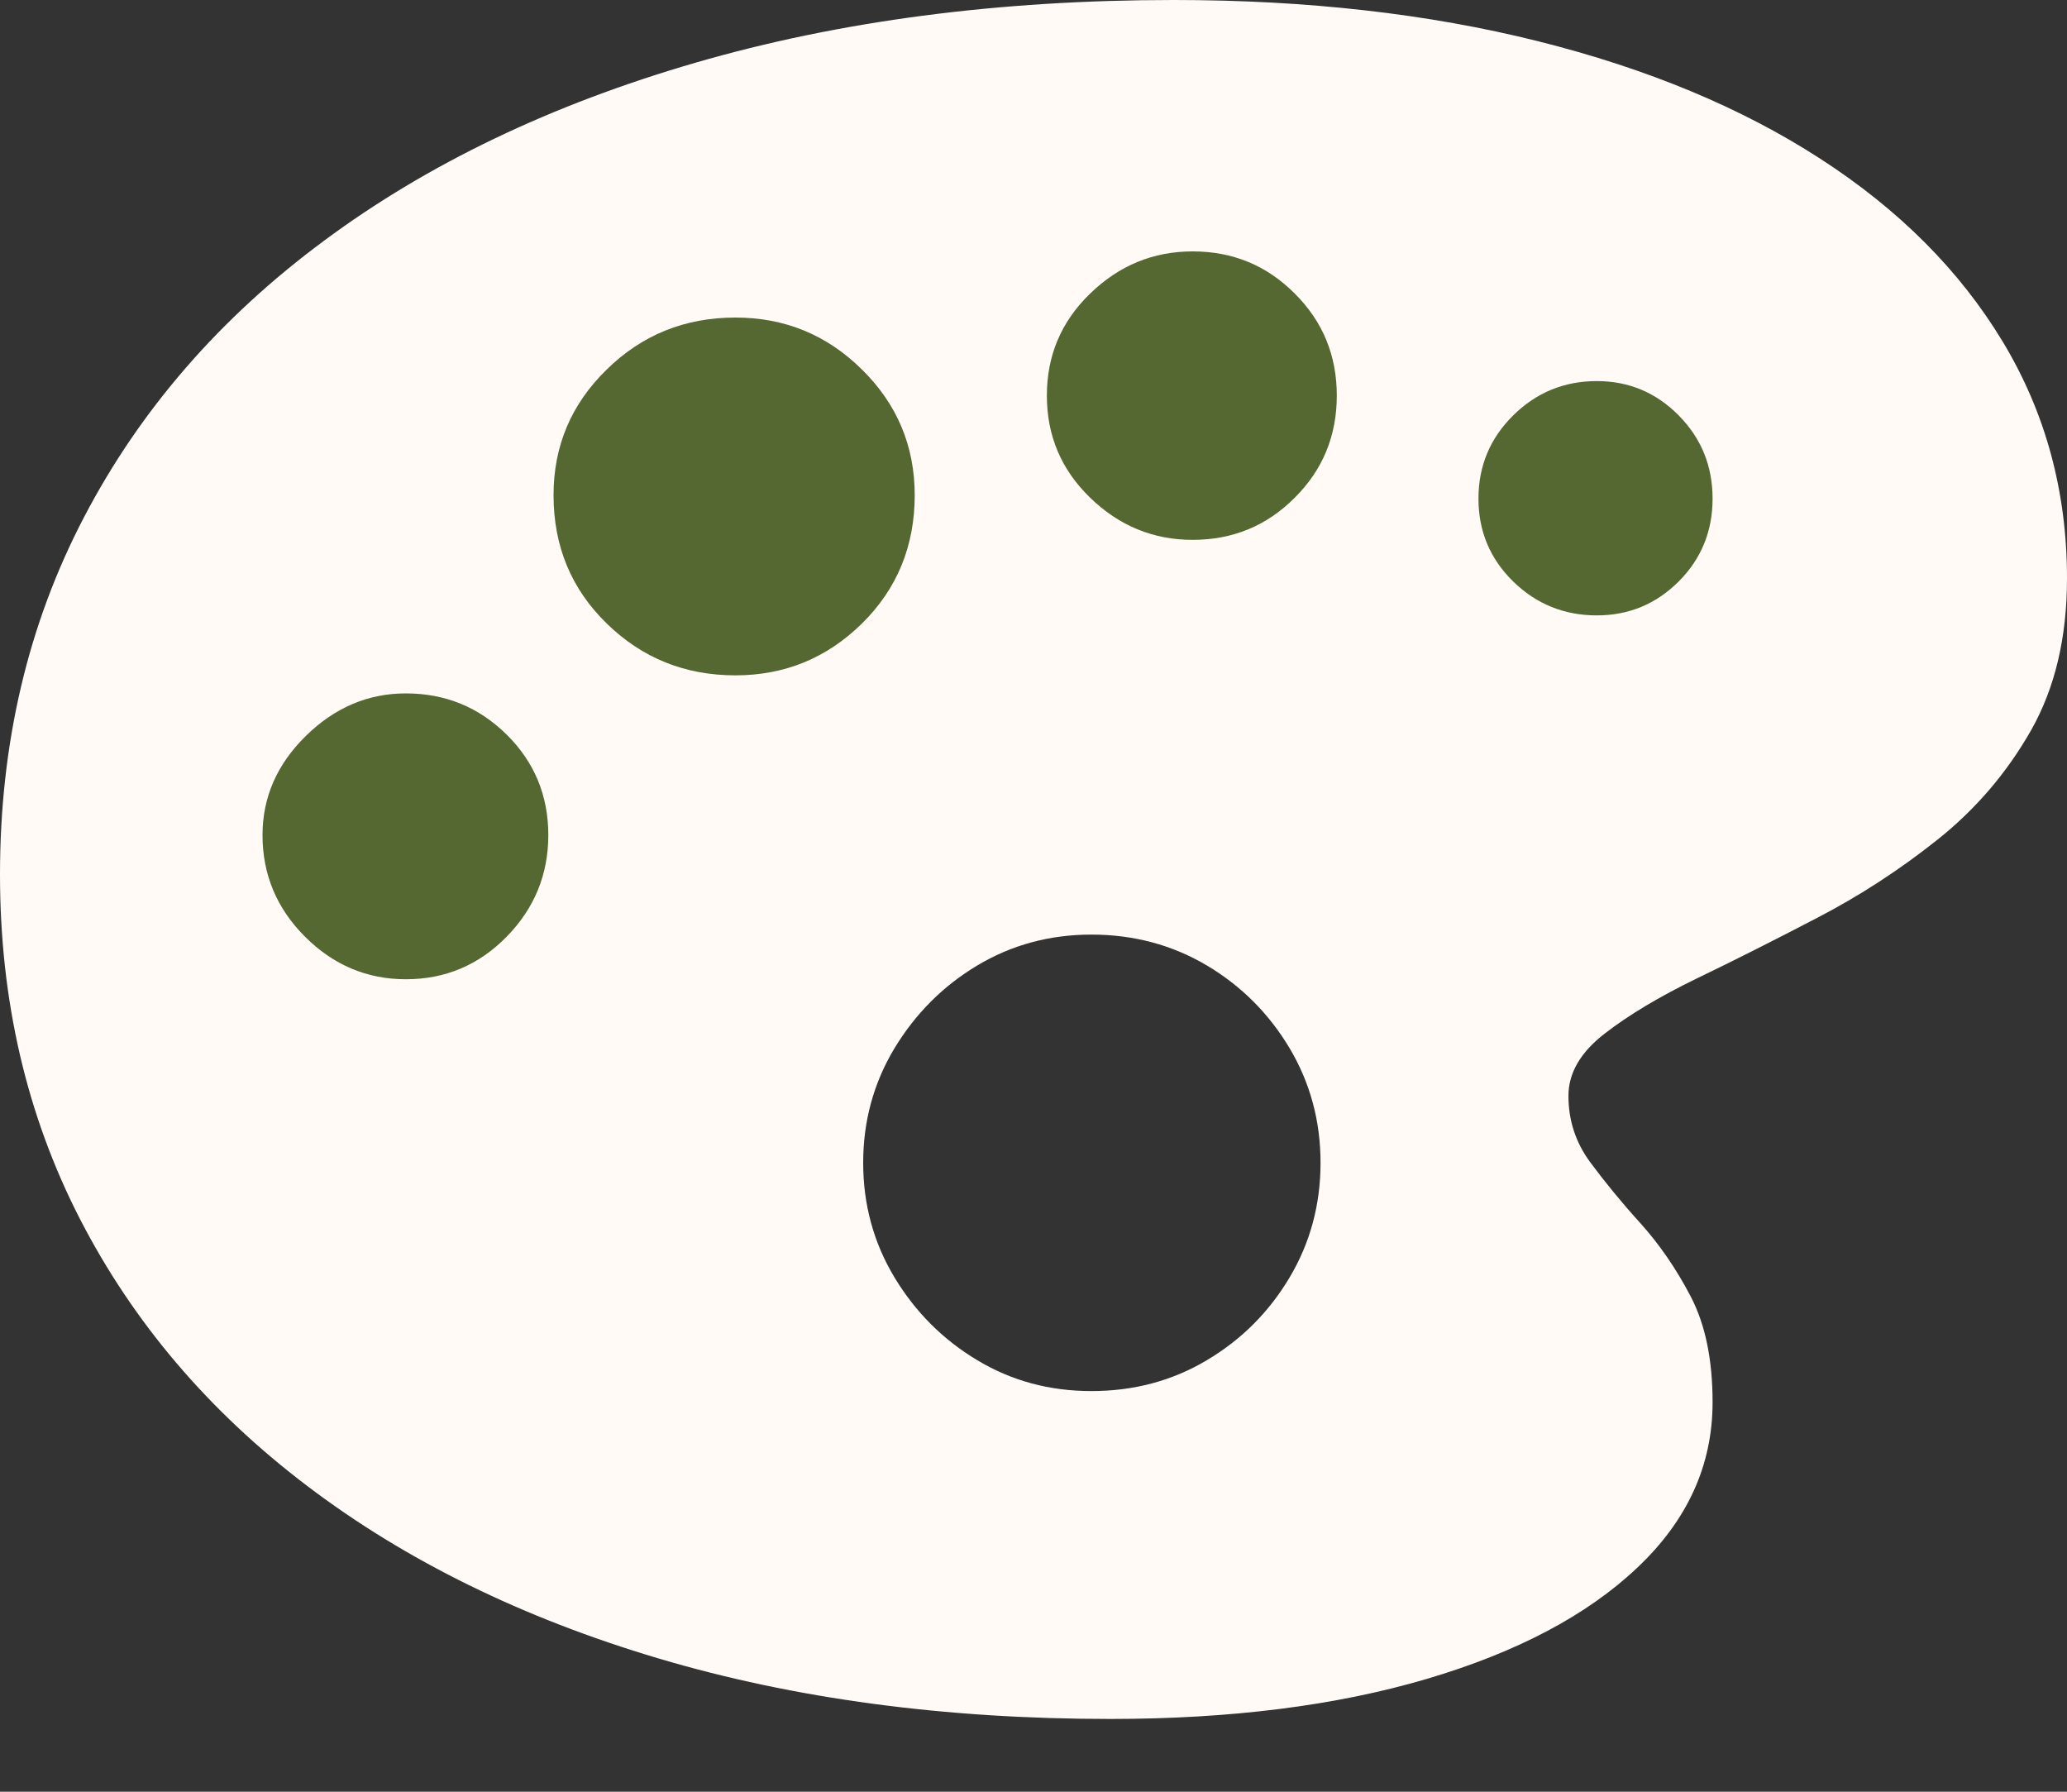 <svg width="15" height="13" viewBox="0 0 15 13" fill="none" xmlns="http://www.w3.org/2000/svg">
<rect x="0" y="0" width="15" height="13" fill="#333333" stroke="none"/>
<g clip-path="url(#clip0_32_139)">
<path d="M8.057 12.472C8.933 12.472 9.698 12.375 10.352 12.182C11.006 11.989 11.515 11.721 11.88 11.376C12.246 11.031 12.428 10.631 12.428 10.174C12.428 9.867 12.376 9.612 12.27 9.408C12.164 9.205 12.042 9.028 11.905 8.876C11.768 8.725 11.647 8.577 11.541 8.434C11.435 8.291 11.382 8.13 11.382 7.951C11.382 7.785 11.47 7.635 11.644 7.5C11.818 7.365 12.042 7.231 12.316 7.098C12.59 6.966 12.881 6.819 13.188 6.659C13.495 6.5 13.787 6.31 14.063 6.09C14.339 5.87 14.564 5.606 14.739 5.299C14.913 4.992 15 4.624 15 4.197C15 3.566 14.844 2.993 14.533 2.478C14.222 1.963 13.781 1.521 13.21 1.152C12.639 0.782 11.956 0.498 11.161 0.299C10.366 0.1 9.485 0 8.518 0C7.248 0 6.091 0.152 5.047 0.455C4.003 0.758 3.104 1.188 2.351 1.747C1.597 2.305 1.017 2.973 0.61 3.752C0.203 4.53 0 5.394 0 6.345C0 7.258 0.193 8.09 0.579 8.842C0.965 9.593 1.515 10.24 2.229 10.781C2.943 11.323 3.793 11.74 4.779 12.033C5.765 12.326 6.858 12.472 8.057 12.472ZM7.92 10.093C7.617 10.093 7.341 10.019 7.092 9.869C6.843 9.72 6.643 9.52 6.491 9.268C6.34 9.017 6.264 8.74 6.264 8.437C6.264 8.134 6.34 7.857 6.491 7.606C6.643 7.355 6.843 7.154 7.092 7.005C7.341 6.856 7.617 6.781 7.92 6.781C8.227 6.781 8.507 6.856 8.758 7.005C9.009 7.154 9.209 7.355 9.359 7.606C9.508 7.857 9.583 8.134 9.583 8.437C9.583 8.74 9.508 9.017 9.359 9.268C9.209 9.52 9.009 9.72 8.758 9.869C8.507 10.019 8.227 10.093 7.92 10.093Z" fill="#FFFAF6"/>
<path d="M2.945 7.105C2.663 7.105 2.419 7.002 2.213 6.796C2.008 6.591 1.905 6.345 1.905 6.059C1.905 5.785 2.01 5.545 2.22 5.339C2.429 5.134 2.671 5.031 2.945 5.031C3.232 5.031 3.475 5.131 3.677 5.33C3.878 5.529 3.979 5.772 3.979 6.059C3.979 6.345 3.878 6.591 3.677 6.796C3.475 7.002 3.232 7.105 2.945 7.105Z" fill="#556832"/>
<path d="M5.337 4.9C4.971 4.9 4.66 4.775 4.403 4.524C4.145 4.273 4.017 3.962 4.017 3.593C4.017 3.236 4.145 2.932 4.403 2.681C4.66 2.429 4.971 2.304 5.337 2.304C5.694 2.304 6 2.429 6.255 2.681C6.51 2.932 6.638 3.236 6.638 3.593C6.638 3.962 6.51 4.273 6.255 4.524C6 4.775 5.694 4.9 5.337 4.9Z" fill="#556832"/>
<path d="M8.655 3.917C8.369 3.917 8.121 3.815 7.911 3.611C7.701 3.408 7.597 3.161 7.597 2.87C7.597 2.58 7.701 2.333 7.911 2.13C8.121 1.926 8.369 1.824 8.655 1.824C8.946 1.824 9.193 1.926 9.396 2.13C9.6 2.333 9.701 2.58 9.701 2.87C9.701 3.161 9.6 3.408 9.396 3.611C9.193 3.815 8.946 3.917 8.655 3.917Z" fill="#556832"/>
<path d="M11.588 4.465C11.351 4.465 11.149 4.383 10.981 4.219C10.813 4.055 10.729 3.854 10.729 3.618C10.729 3.381 10.813 3.18 10.981 3.014C11.149 2.848 11.351 2.765 11.588 2.765C11.82 2.765 12.018 2.848 12.182 3.014C12.346 3.18 12.428 3.381 12.428 3.618C12.428 3.854 12.346 4.055 12.182 4.219C12.018 4.383 11.82 4.465 11.588 4.465Z" fill="#556832"/>
</g>
<defs>
<clipPath id="clip0_32_139">
<rect width="15" height="12.597" fill="white"/>
</clipPath>
</defs>
</svg>
